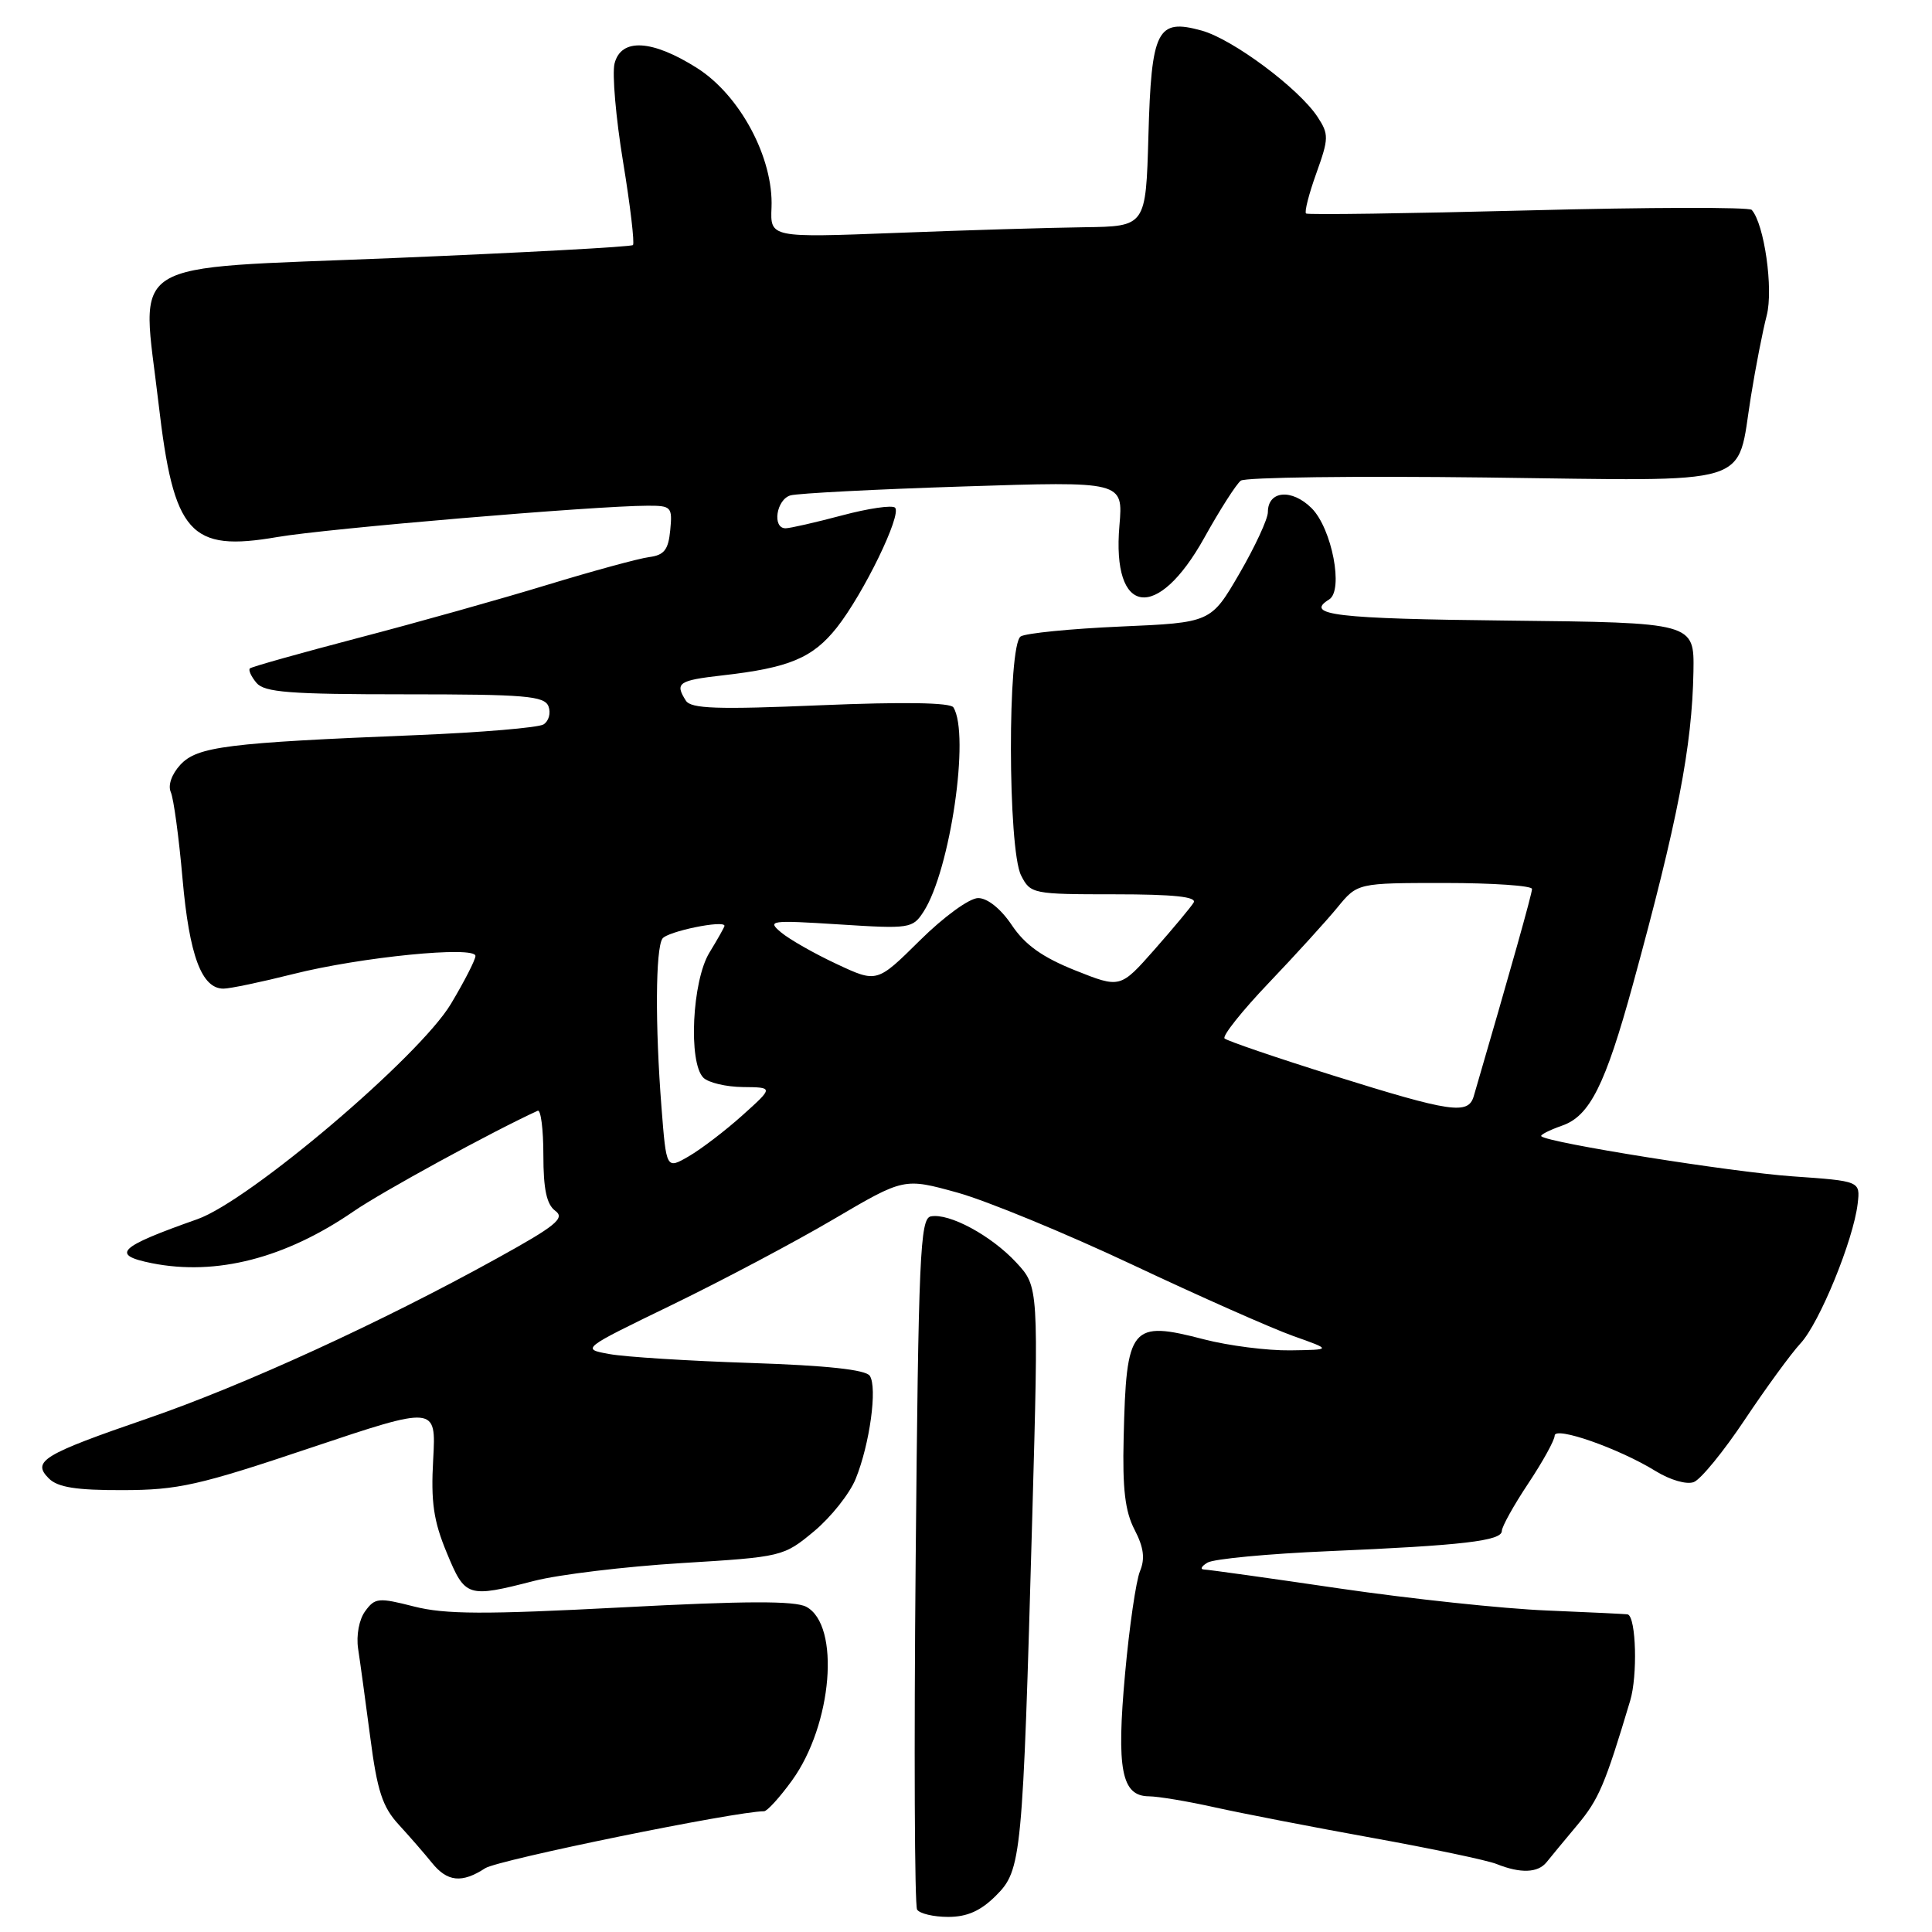 <?xml version="1.0" encoding="UTF-8" standalone="no"?>
<!DOCTYPE svg PUBLIC "-//W3C//DTD SVG 1.1//EN" "http://www.w3.org/Graphics/SVG/1.1/DTD/svg11.dtd" >
<svg xmlns="http://www.w3.org/2000/svg" xmlns:xlink="http://www.w3.org/1999/xlink" version="1.1" viewBox="0 0 256 256">
 <g >
 <path fill="currentColor"
d=" M 131.97 251.18 C 135.37 247.79 135.51 246.27 136.78 201.00 C 137.63 170.50 137.63 170.50 134.66 167.29 C 131.34 163.71 125.76 160.70 123.33 161.18 C 121.92 161.47 121.70 166.44 121.33 206.78 C 121.10 231.68 121.19 252.50 121.52 253.03 C 121.85 253.56 123.70 254.00 125.64 254.00 C 128.16 254.00 129.95 253.20 131.97 251.18 Z  M 64.29 247.55 C 65.99 246.44 97.49 240.01 101.24 240.00 C 101.65 240.00 103.32 238.17 104.94 235.93 C 110.30 228.53 111.38 215.35 106.84 212.91 C 105.31 212.10 98.82 212.12 82.35 212.99 C 64.20 213.94 58.98 213.92 54.86 212.87 C 50.17 211.67 49.68 211.71 48.39 213.49 C 47.58 214.58 47.19 216.70 47.45 218.45 C 47.71 220.13 48.43 225.42 49.06 230.20 C 49.98 237.30 50.68 239.44 52.85 241.79 C 54.31 243.38 56.28 245.65 57.24 246.84 C 59.27 249.36 61.21 249.56 64.29 247.55 Z  M 204.93 246.75 C 205.48 246.06 207.31 243.85 209.00 241.83 C 211.85 238.42 212.67 236.50 216.01 225.34 C 217.00 222.04 216.80 214.36 215.70 213.92 C 215.59 213.87 210.78 213.64 205.00 213.40 C 199.22 213.17 186.88 211.85 177.56 210.49 C 168.25 209.12 160.15 207.99 159.56 207.97 C 158.98 207.95 159.18 207.54 160.01 207.05 C 160.85 206.56 168.05 205.88 176.01 205.54 C 193.84 204.78 199.00 204.17 199.00 202.86 C 199.00 202.30 200.57 199.47 202.50 196.57 C 204.43 193.67 206.00 190.82 206.00 190.23 C 206.00 188.94 214.53 191.93 219.37 194.92 C 221.30 196.11 223.50 196.75 224.44 196.38 C 225.36 196.03 228.40 192.31 231.19 188.12 C 233.99 183.93 237.31 179.37 238.59 177.99 C 241.10 175.28 245.58 164.33 246.15 159.50 C 246.50 156.50 246.50 156.50 237.50 155.87 C 229.48 155.31 205.08 151.42 204.23 150.56 C 204.05 150.38 205.29 149.75 206.99 149.15 C 210.65 147.88 212.71 143.77 216.36 130.47 C 222.31 108.75 224.21 98.92 224.39 89.00 C 224.50 82.50 224.50 82.50 199.75 82.23 C 176.95 81.99 172.78 81.49 176.12 79.43 C 178.06 78.23 176.49 70.04 173.80 67.34 C 171.17 64.72 168.00 65.00 168.00 67.86 C 168.00 68.77 166.30 72.43 164.23 76.00 C 160.45 82.50 160.45 82.50 148.48 83.02 C 141.89 83.31 135.94 83.90 135.25 84.33 C 133.49 85.44 133.53 112.52 135.30 116.00 C 136.54 118.44 136.83 118.50 147.70 118.50 C 155.51 118.50 158.63 118.83 158.16 119.60 C 157.80 120.20 155.46 123.00 152.97 125.83 C 148.44 130.96 148.44 130.96 142.47 128.58 C 138.14 126.85 135.83 125.21 134.08 122.60 C 132.62 120.42 130.85 119.00 129.61 119.00 C 128.46 119.00 125.07 121.46 121.88 124.62 C 116.20 130.24 116.20 130.24 110.85 127.73 C 107.91 126.36 104.60 124.47 103.50 123.55 C 101.61 121.97 102.04 121.91 111.19 122.49 C 120.54 123.09 120.93 123.03 122.37 120.81 C 125.91 115.35 128.55 97.31 126.33 93.73 C 125.94 93.09 119.67 92.99 108.72 93.45 C 95.03 94.03 91.56 93.91 90.88 92.84 C 89.39 90.49 89.88 90.16 95.75 89.49 C 104.57 88.49 107.68 87.19 110.88 83.16 C 114.43 78.66 119.52 68.19 118.60 67.27 C 118.23 66.90 115.06 67.36 111.55 68.30 C 108.04 69.23 104.68 70.00 104.09 70.00 C 102.28 70.00 102.87 66.17 104.75 65.64 C 105.71 65.37 116.02 64.83 127.67 64.46 C 148.83 63.77 148.83 63.77 148.33 69.64 C 147.30 81.60 153.34 82.47 159.58 71.25 C 161.64 67.54 163.82 64.14 164.41 63.69 C 165.01 63.24 179.60 63.06 196.84 63.27 C 233.10 63.72 230.04 64.66 232.01 52.50 C 232.63 48.65 233.57 43.83 234.10 41.80 C 235.00 38.30 233.78 29.68 232.11 27.81 C 231.78 27.43 218.45 27.46 202.50 27.88 C 186.55 28.29 173.30 28.48 173.06 28.29 C 172.82 28.11 173.43 25.71 174.42 22.96 C 176.08 18.34 176.09 17.79 174.59 15.50 C 172.11 11.72 163.35 5.19 159.22 4.05 C 153.32 2.42 152.56 3.92 152.17 18.03 C 151.83 30.00 151.83 30.00 143.67 30.11 C 139.17 30.17 127.98 30.50 118.78 30.86 C 102.06 31.50 102.06 31.50 102.23 27.50 C 102.50 20.94 98.07 12.64 92.37 9.02 C 86.41 5.24 82.29 5.01 81.43 8.42 C 81.10 9.76 81.60 15.61 82.56 21.44 C 83.52 27.27 84.10 32.23 83.87 32.47 C 83.63 32.71 69.27 33.48 51.97 34.20 C 15.92 35.69 18.74 33.93 21.01 53.48 C 23.02 70.77 25.14 73.16 36.75 71.16 C 43.22 70.04 78.92 67.02 85.81 67.01 C 88.95 67.00 89.11 67.17 88.81 70.25 C 88.56 72.86 88.01 73.56 86.00 73.82 C 84.62 74.00 78.55 75.66 72.50 77.50 C 66.45 79.35 55.20 82.51 47.50 84.52 C 39.80 86.54 33.32 88.36 33.11 88.57 C 32.89 88.78 33.28 89.64 33.98 90.48 C 35.03 91.74 38.38 92.00 53.65 92.00 C 69.61 92.00 72.14 92.21 72.68 93.60 C 73.01 94.48 72.72 95.55 72.02 95.99 C 71.33 96.42 63.72 97.06 55.13 97.41 C 30.08 98.42 26.16 98.92 23.91 101.32 C 22.75 102.58 22.23 104.05 22.63 104.96 C 23.01 105.81 23.71 110.99 24.19 116.48 C 25.09 126.63 26.72 131.00 29.61 131.00 C 30.46 131.00 34.62 130.13 38.83 129.07 C 47.78 126.81 63.00 125.30 63.00 126.67 C 63.00 127.17 61.54 130.03 59.75 133.02 C 55.57 140.00 33.07 159.11 26.15 161.55 C 15.66 165.25 14.61 166.27 20.12 167.38 C 28.66 169.08 37.80 166.73 46.84 160.52 C 50.59 157.93 65.30 149.90 71.25 147.18 C 71.66 146.99 72.00 149.63 72.00 153.06 C 72.00 157.58 72.43 159.60 73.58 160.44 C 74.91 161.41 73.66 162.43 65.83 166.75 C 50.58 175.19 32.29 183.57 19.58 187.94 C 5.66 192.73 4.19 193.62 6.47 195.90 C 7.65 197.08 10.11 197.47 16.27 197.45 C 23.58 197.44 26.36 196.82 41.14 191.85 C 57.79 186.27 57.79 186.27 57.40 193.37 C 57.08 199.02 57.45 201.54 59.19 205.73 C 61.64 211.66 61.92 211.75 70.80 209.47 C 74.07 208.63 82.84 207.58 90.27 207.12 C 103.67 206.30 103.82 206.26 107.87 202.90 C 110.11 201.03 112.59 197.91 113.38 195.96 C 115.25 191.36 116.28 183.83 115.25 182.30 C 114.71 181.49 109.51 180.93 99.47 180.60 C 91.24 180.33 82.81 179.80 80.75 179.42 C 77.00 178.74 77.00 178.74 89.07 172.89 C 95.70 169.67 105.33 164.57 110.46 161.55 C 119.78 156.07 119.78 156.07 126.84 158.02 C 130.73 159.10 141.17 163.40 150.05 167.58 C 158.93 171.77 168.51 176.01 171.34 177.02 C 176.50 178.85 176.50 178.85 170.96 178.93 C 167.91 178.97 162.79 178.31 159.57 177.48 C 149.82 174.94 149.24 175.65 148.89 190.50 C 148.72 197.28 149.08 200.29 150.34 202.70 C 151.55 205.04 151.75 206.52 151.05 208.20 C 150.53 209.47 149.64 215.56 149.08 221.75 C 147.92 234.46 148.60 237.99 152.23 238.02 C 153.48 238.03 157.43 238.69 161.00 239.49 C 164.57 240.28 173.94 242.10 181.80 243.52 C 189.67 244.94 197.10 246.50 198.30 246.99 C 201.47 248.26 203.78 248.18 204.93 246.75 Z  M 87.65 146.72 C 86.80 135.83 86.86 125.77 87.77 124.38 C 88.38 123.43 96.00 121.86 96.00 122.68 C 96.00 122.83 95.10 124.43 94.00 126.23 C 91.71 129.98 91.19 140.79 93.20 142.80 C 93.86 143.46 96.22 144.02 98.45 144.04 C 102.50 144.08 102.50 144.08 98.37 147.79 C 96.10 149.83 92.90 152.27 91.26 153.22 C 88.29 154.94 88.29 154.94 87.65 146.72 Z  M 176.68 142.52 C 169.08 140.14 162.59 137.92 162.26 137.60 C 161.94 137.27 164.57 133.96 168.11 130.25 C 171.65 126.54 175.74 122.04 177.21 120.25 C 179.87 117.00 179.87 117.00 191.44 117.00 C 197.80 117.00 203.00 117.36 203.00 117.79 C 203.00 118.43 200.19 128.43 195.28 145.25 C 194.55 147.74 192.30 147.41 176.68 142.52 Z "/>
</g>
</svg>